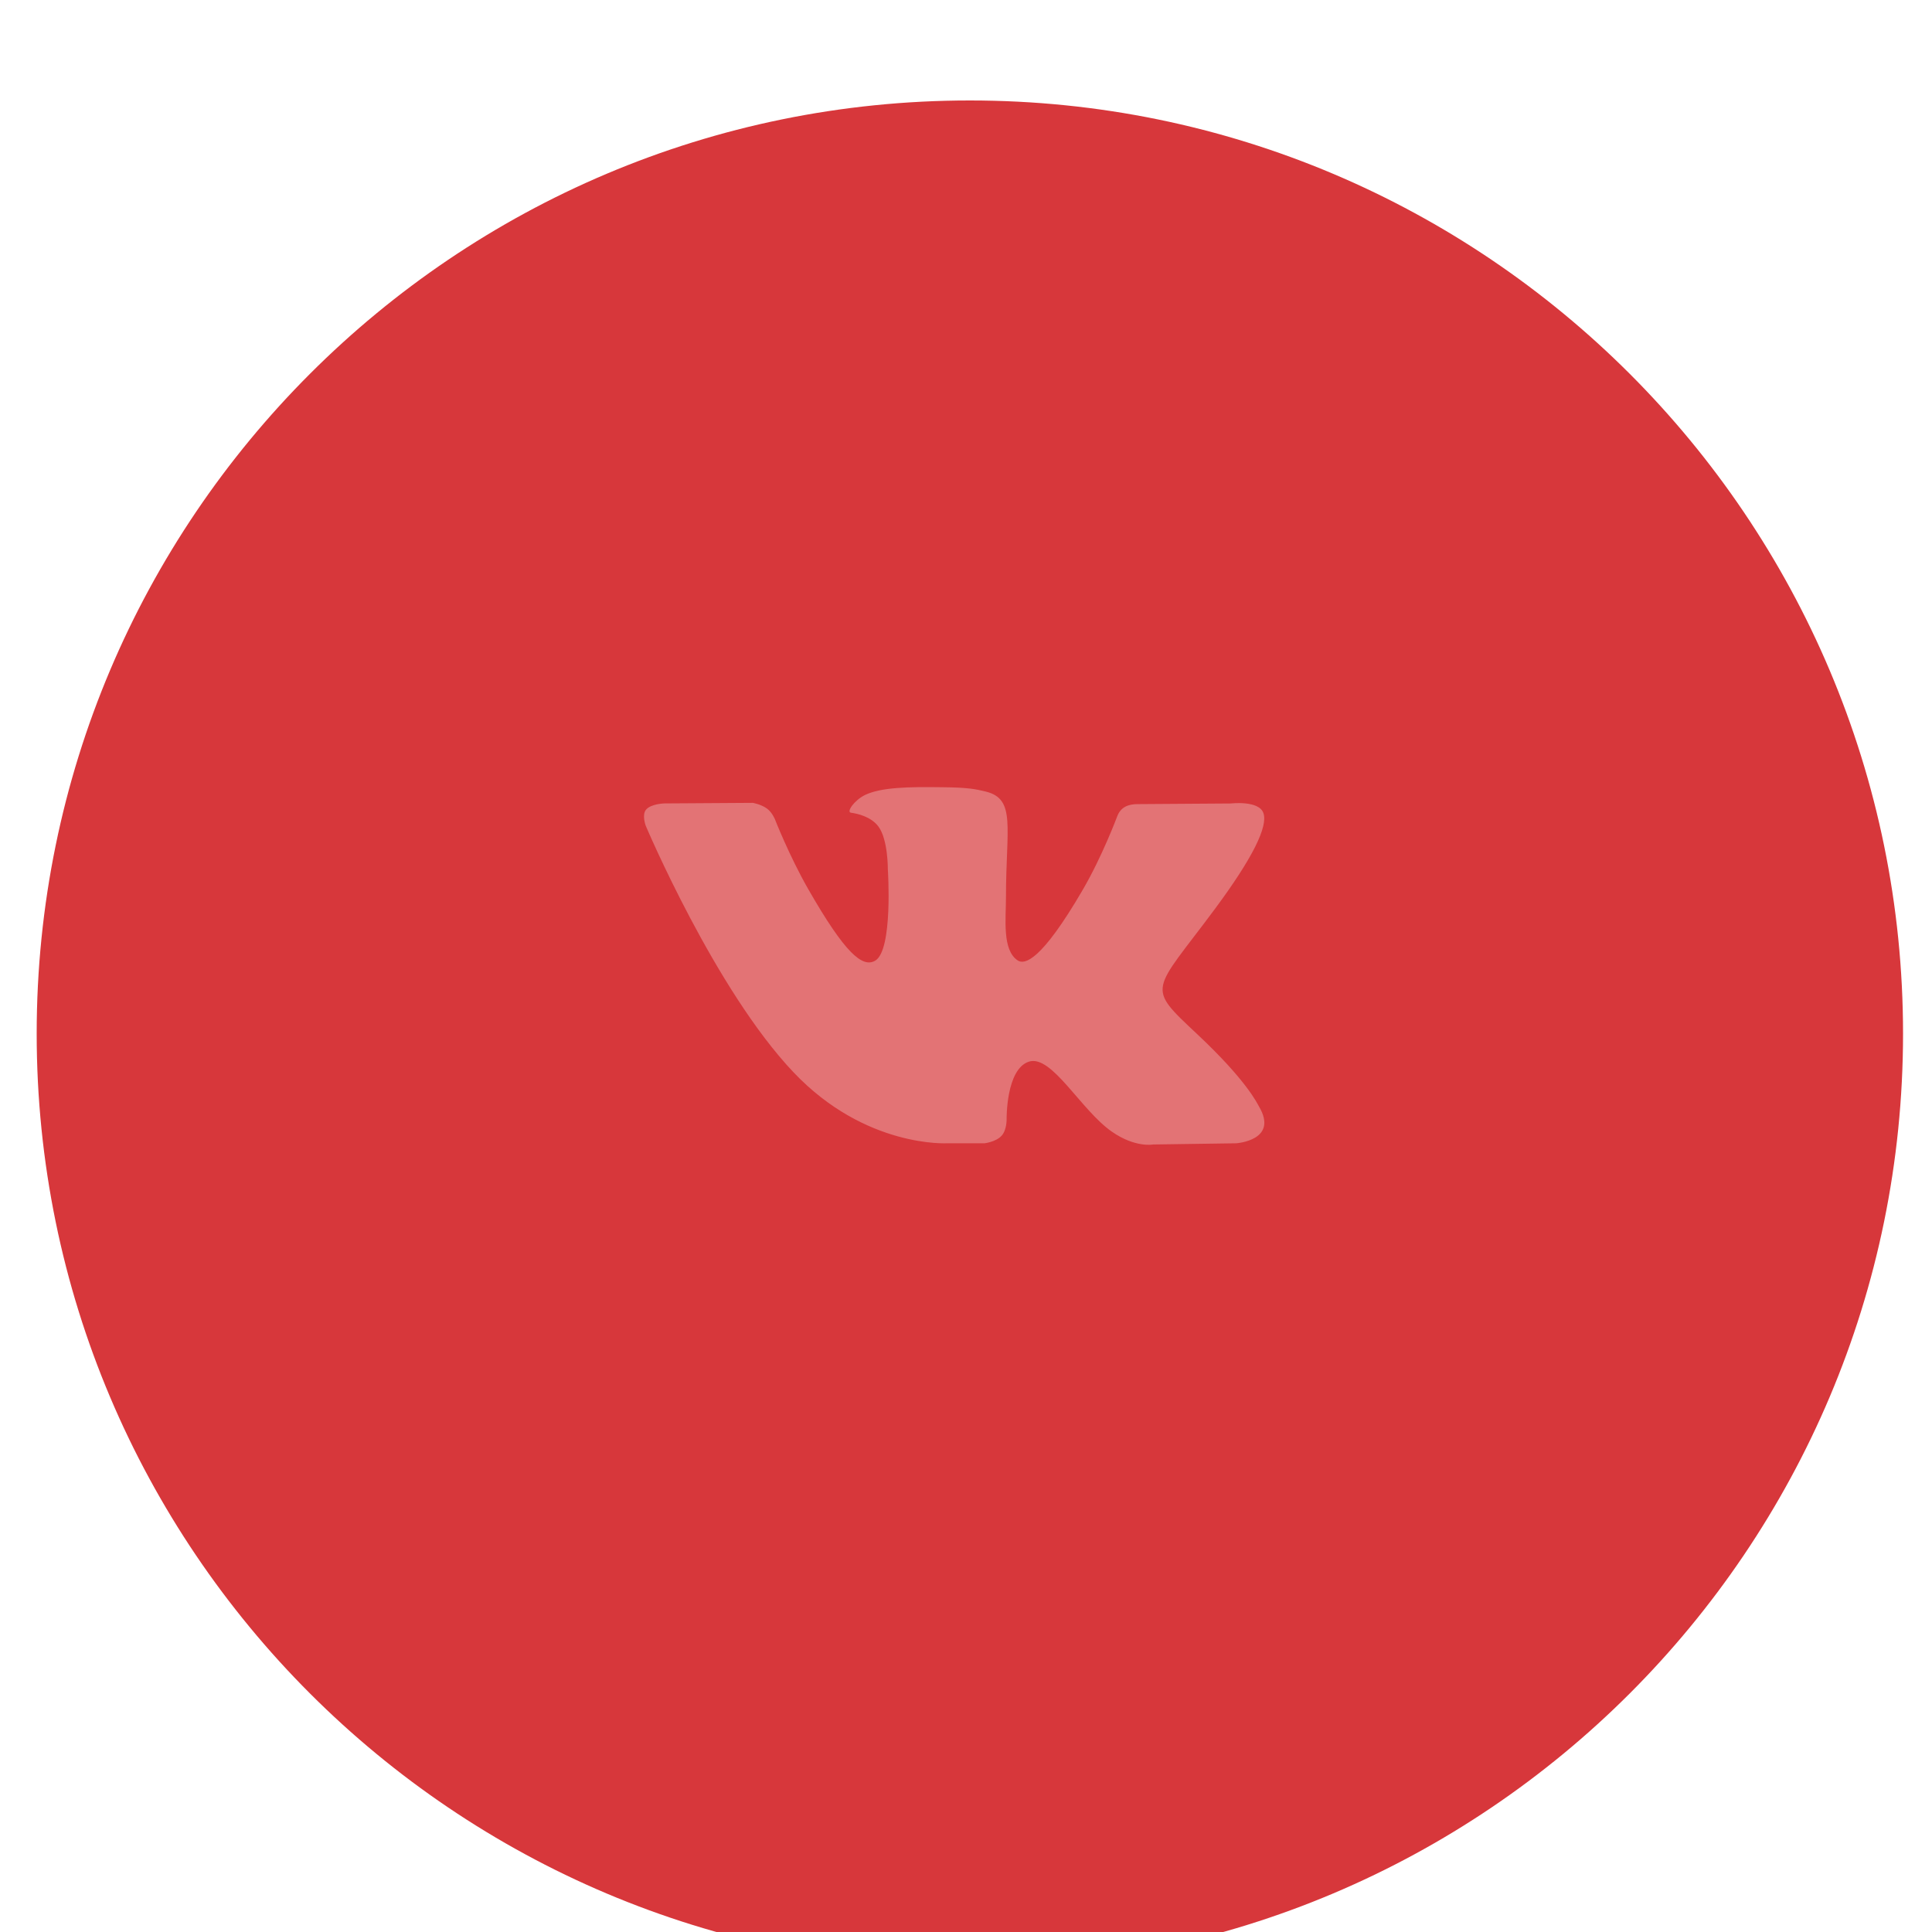 <svg width="81" height="81" viewBox="0 0 81 81" fill="none" xmlns="http://www.w3.org/2000/svg">
<g filter="url(#filter0_i_45526_8)">
<path fill-rule="evenodd" clip-rule="evenodd" d="M40.662 1.212C62.269 1.212 79.786 18.728 79.786 40.336C79.786 61.943 62.269 79.46 40.662 79.46C19.054 79.46 1.538 61.943 1.538 40.336C1.538 18.728 19.054 1.212 40.662 1.212Z" fill="white"/>
<path fill-rule="evenodd" clip-rule="evenodd" d="M40.662 1.212C62.269 1.212 79.786 18.728 79.786 40.336C79.786 61.943 62.269 79.46 40.662 79.46C19.054 79.46 1.538 61.943 1.538 40.336C1.538 18.728 19.054 1.212 40.662 1.212Z" fill="#D7373B"/>
</g>
<g opacity="0.3">
<path d="M43.138 44.51C44.094 44.201 45.318 46.55 46.621 47.449C47.599 48.13 48.348 47.983 48.348 47.983L51.821 47.933C51.821 47.933 53.636 47.821 52.778 46.379C52.707 46.259 52.275 45.31 50.193 43.357C48.016 41.314 48.311 41.645 50.932 38.113C52.529 35.96 53.168 34.645 52.968 34.085C52.776 33.546 51.603 33.686 51.603 33.686L47.69 33.713C47.309 33.714 46.986 33.832 46.839 34.228C46.836 34.232 46.218 35.894 45.394 37.307C43.653 40.296 42.958 40.455 42.67 40.268C42.009 39.835 42.176 38.531 42.176 37.604C42.176 34.707 42.608 33.499 41.33 33.187C40.903 33.083 40.591 33.015 39.502 33.005C38.11 32.984 36.928 33.005 36.258 33.334C35.813 33.557 35.472 34.046 35.679 34.074C35.939 34.109 36.522 34.234 36.834 34.66C37.235 35.212 37.223 36.449 37.223 36.449C37.223 36.449 37.452 39.86 36.683 40.283C36.155 40.573 35.433 39.981 33.88 37.267C33.087 35.879 32.488 34.345 32.488 34.345C32.488 34.345 32.372 34.06 32.162 33.904C31.912 33.719 31.562 33.66 31.562 33.66L27.848 33.684C27.848 33.684 27.29 33.7 27.085 33.946C26.903 34.164 27.07 34.614 27.07 34.614C27.07 34.614 29.979 41.495 33.273 44.961C36.293 48.143 39.725 47.932 39.725 47.932H41.28C41.28 47.932 41.749 47.878 41.989 47.62C42.213 47.38 42.203 46.929 42.203 46.929C42.203 46.929 42.172 44.82 43.138 44.51Z" fill="white"/>
</g>
<defs>
<filter id="filter0_i_45526_8" x="1.538" y="1.212" width="78.248" height="78.248" filterUnits="userSpaceOnUse" color-interpolation-filters="sRGB">
<feFlood flood-opacity="0" result="BackgroundImageFix"/>
<feBlend mode="normal" in="SourceGraphic" in2="BackgroundImageFix" result="shape"/>
<feColorMatrix in="SourceAlpha" type="matrix" values="0 0 0 0 0 0 0 0 0 0 0 0 0 0 0 0 0 0 127 0" result="hardAlpha"/>
<feOffset dy="3"/>
<feComposite in2="hardAlpha" operator="arithmetic" k2="-1" k3="1"/>
<feColorMatrix type="matrix" values="0 0 0 0 0 0 0 0 0 0.004 0 0 0 0 0.004 0 0 0 0.1 0"/>
<feBlend mode="normal" in2="shape" result="effect1_innerShadow_45526_8"/>
</filter>
</defs>
</svg>
